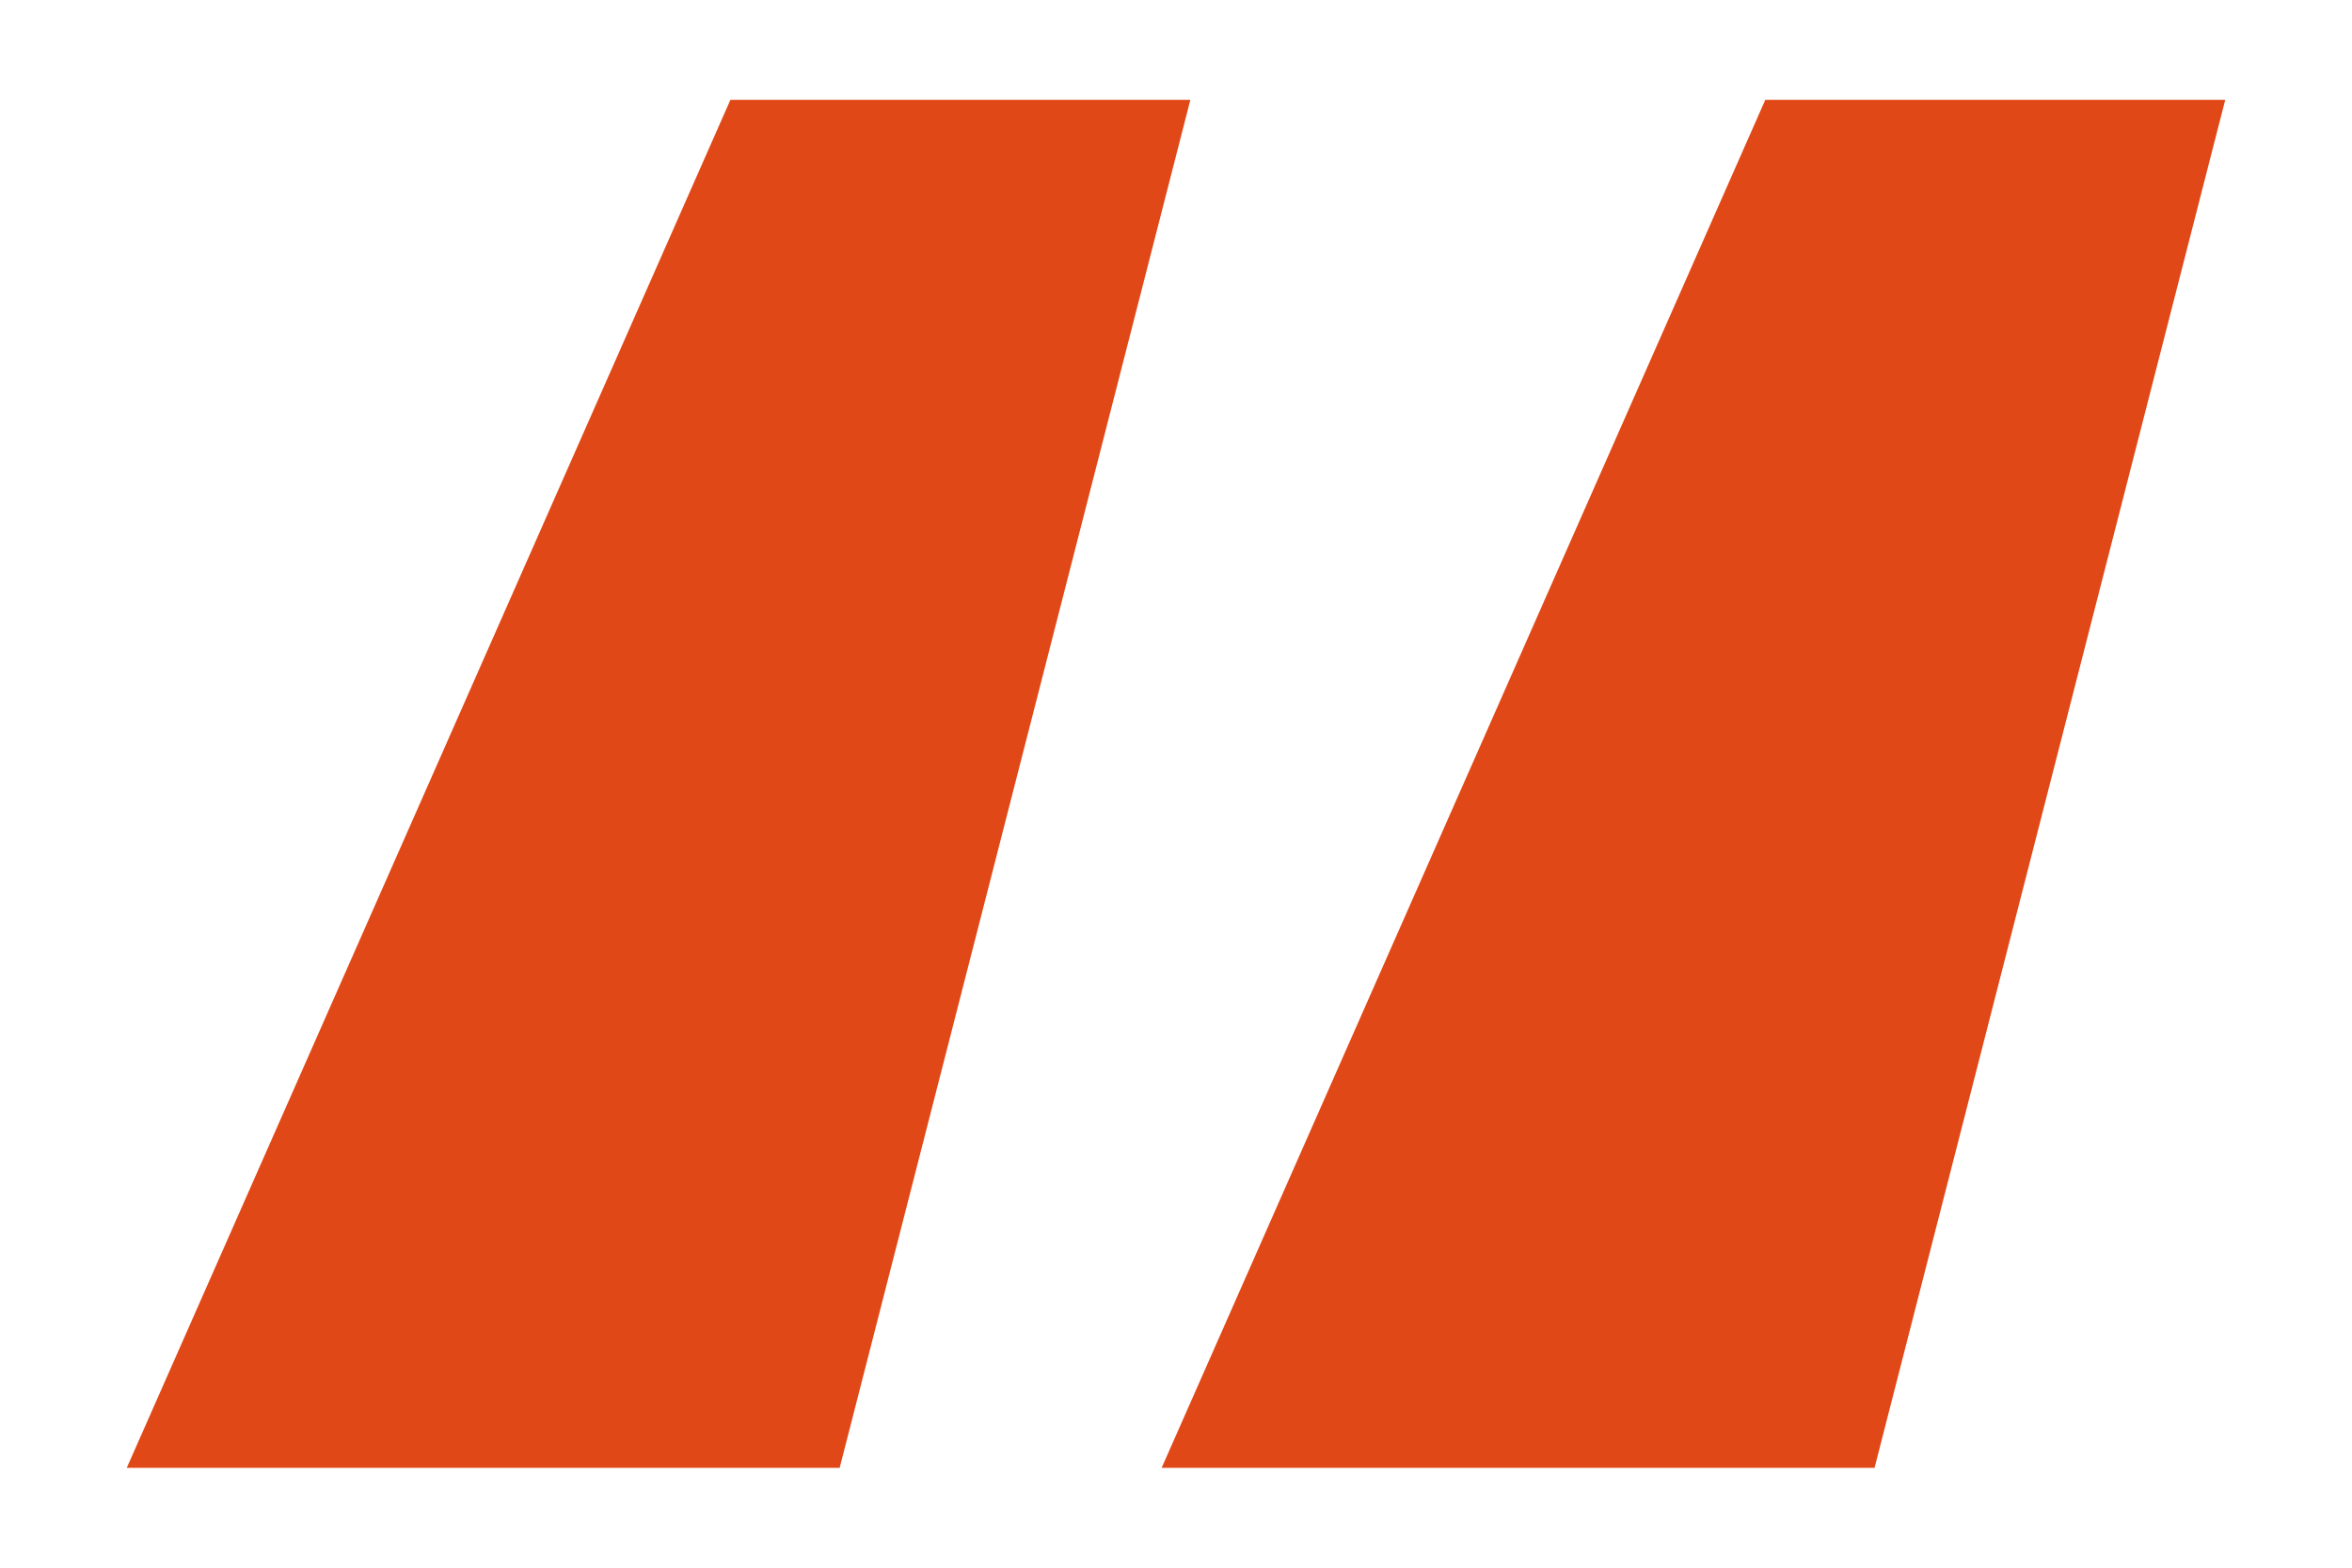 <svg width="18" height="12" viewBox="0 0 18 12" fill="none" xmlns="http://www.w3.org/2000/svg">
<path d="M6.426 11.236H0.97L5.59 0.764H9.11L6.426 11.236ZM14.346 11.236H8.89L13.51 0.764H17.03L14.346 11.236Z" fill="#E14817"/>
</svg>
